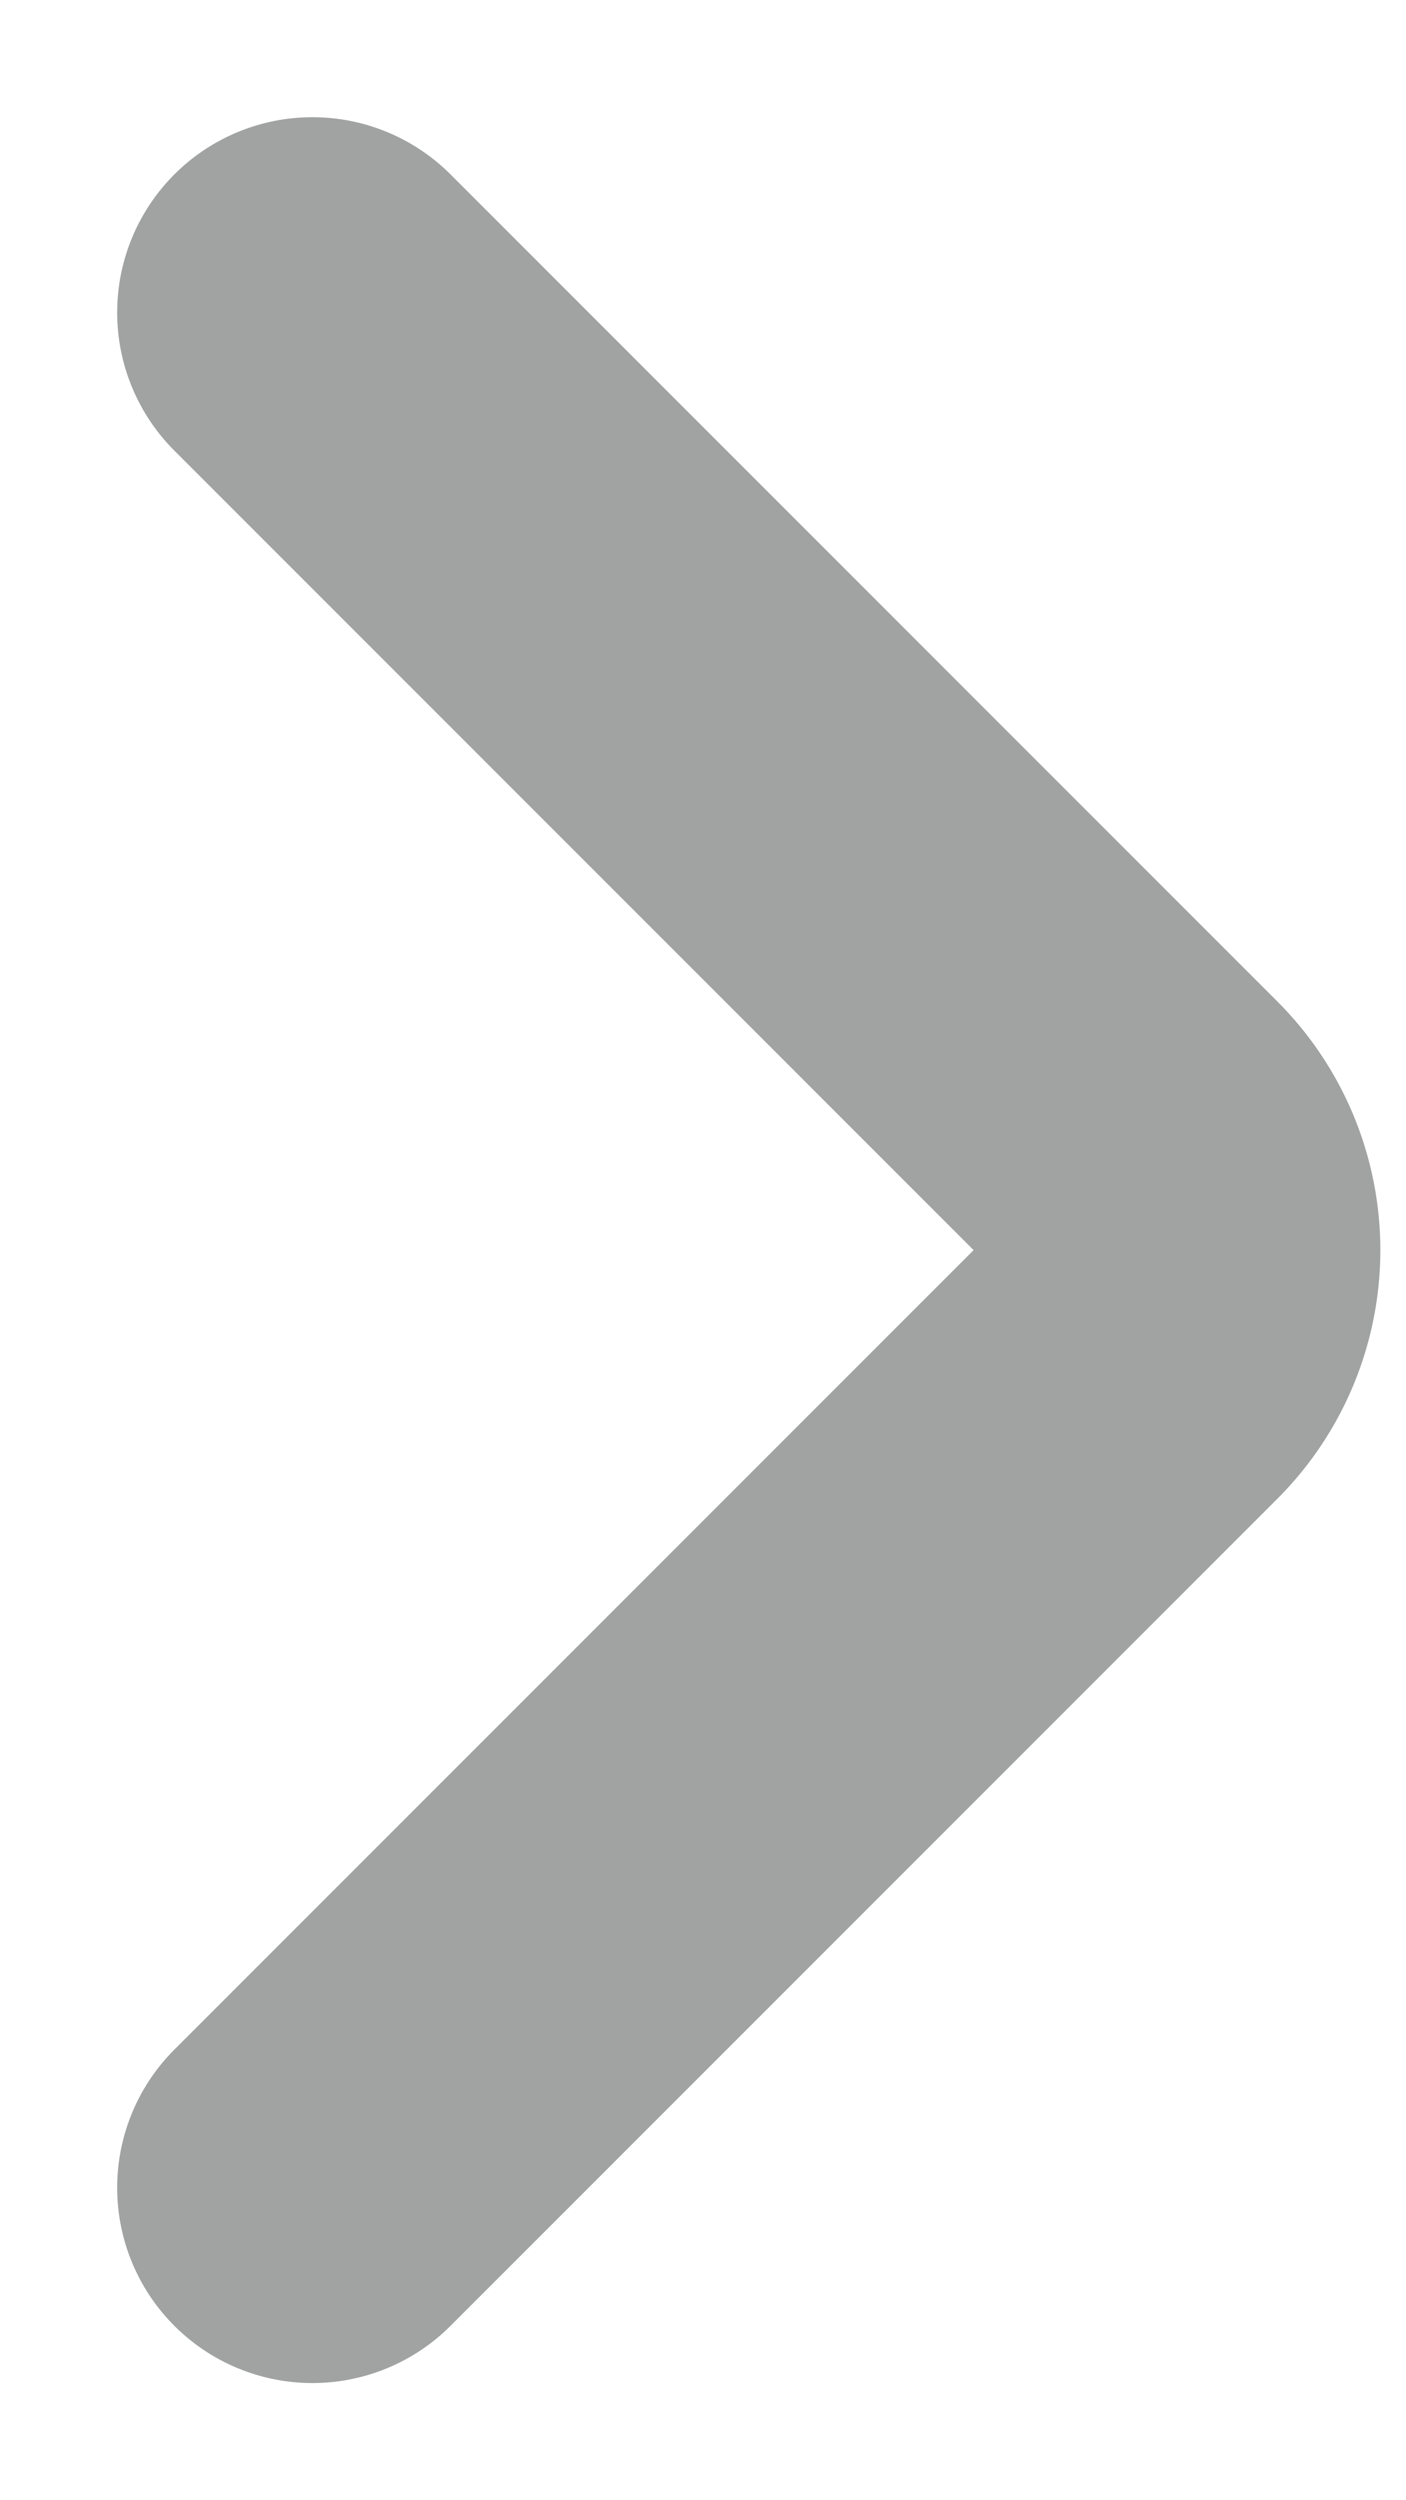 <svg width="9" height="16" fill="none" xmlns="http://www.w3.org/2000/svg"><path d="M2 2l5.293 5.293a1 1 0 010 1.414L2 14" stroke="#161718" stroke-opacity=".4" stroke-width="2.5" stroke-linecap="round"/></svg>